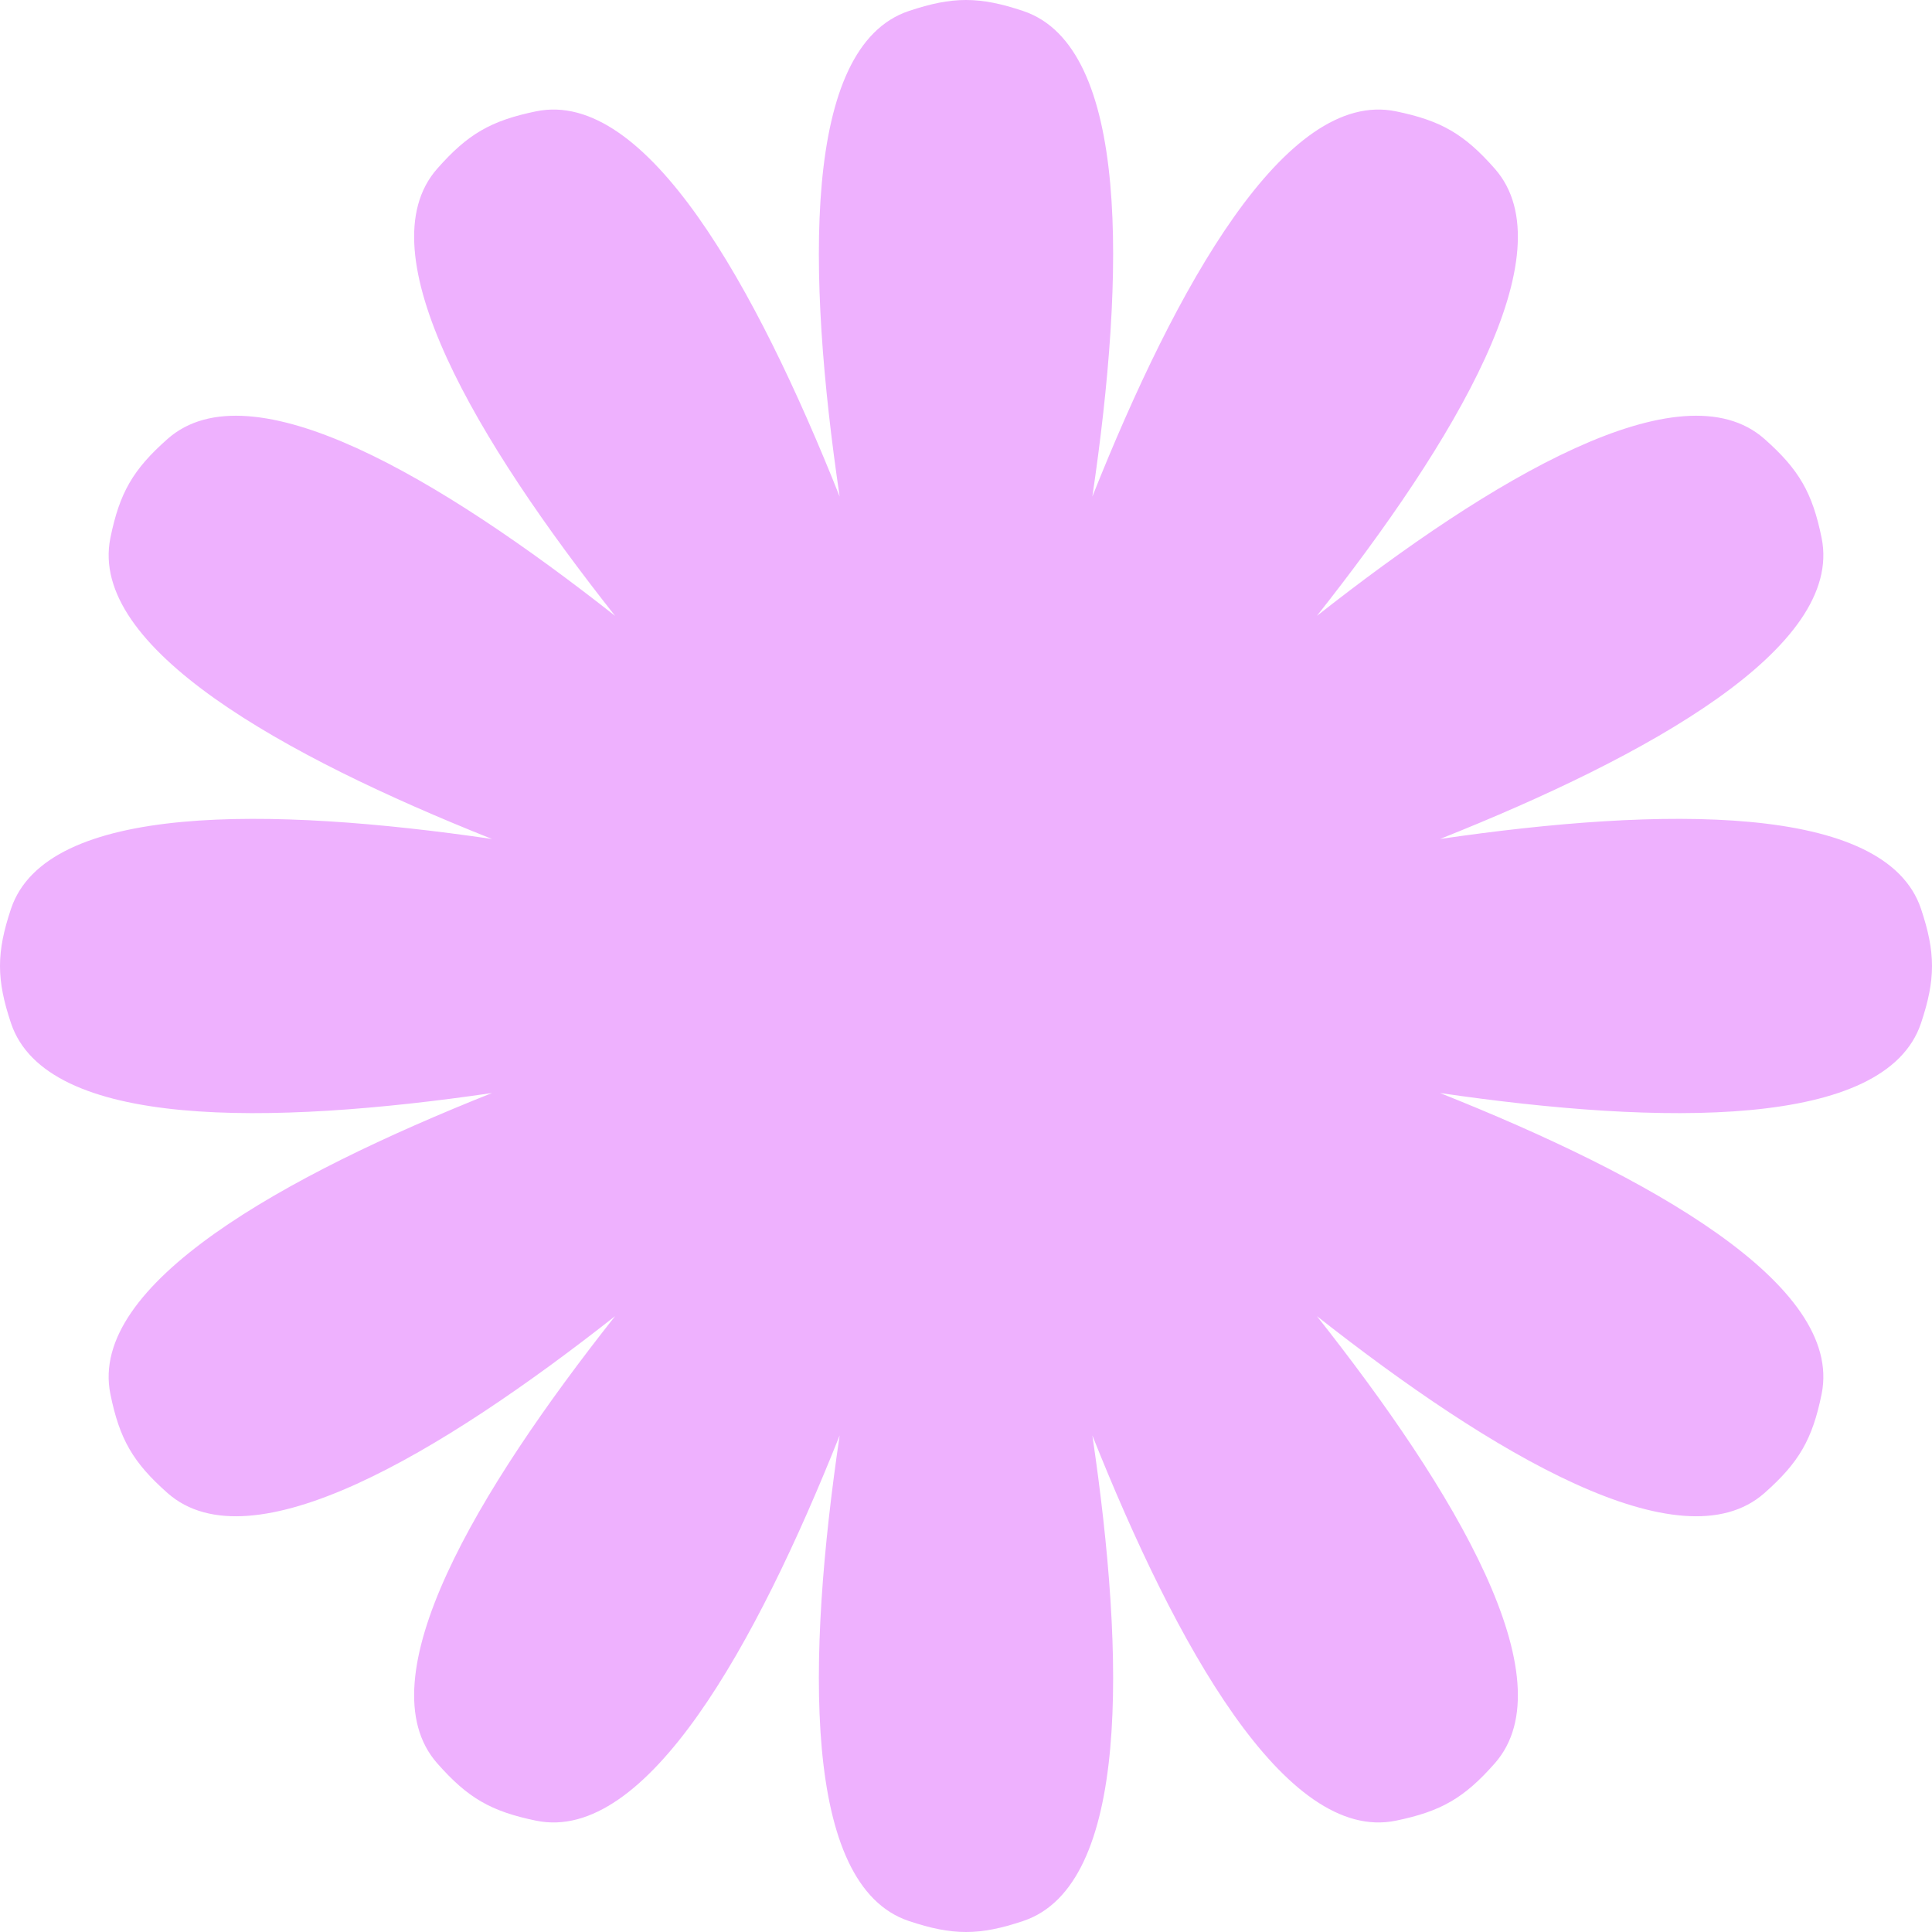<svg width="248" height="248" viewBox="0 0 248 248" fill="none" xmlns="http://www.w3.org/2000/svg">
<path d="M131.34 1.412C125.72 -0.471 122.28 -0.471 116.66 1.412C102.948 6.004 103.543 35.065 107.78 63.737C97.052 36.812 82.98 11.379 68.816 14.29C63.009 15.483 60.035 17.209 56.118 21.659C46.7 32.359 61.242 56.647 78.956 79.055C56.51 61.391 32.189 46.901 21.51 56.343C17.069 60.269 15.349 63.248 14.169 69.056C11.309 83.13 36.408 97.053 63.152 107.694C34.671 103.535 5.973 103.041 1.412 116.66C-0.471 122.28 -0.471 125.72 1.412 131.34C5.973 144.959 34.671 144.465 63.152 140.306C36.408 150.947 11.308 164.87 14.168 178.944C15.349 184.752 17.069 187.731 21.51 191.657C32.189 201.099 56.509 186.61 78.956 168.946C61.242 191.353 46.699 215.641 56.118 226.341C60.034 230.791 63.009 232.517 68.815 233.71C82.979 236.621 97.052 211.187 107.78 184.261C103.543 212.934 102.948 241.996 116.66 246.588C122.28 248.471 125.72 248.471 131.34 246.588C145.052 241.996 144.457 212.933 140.22 184.26C150.947 211.186 165.021 236.621 179.185 233.71C184.991 232.517 187.966 230.791 191.883 226.341C201.301 215.641 186.759 191.353 169.045 168.946C191.491 186.61 215.811 201.099 226.491 191.657C230.932 187.731 232.651 184.752 233.832 178.944C236.692 164.87 211.593 150.947 184.849 140.306C213.33 144.465 242.027 144.958 246.588 131.34C248.471 125.72 248.471 122.28 246.588 116.66C242.027 103.042 213.33 103.535 184.849 107.694C211.593 97.053 236.692 83.13 233.832 69.056C232.651 63.248 230.931 60.269 226.491 56.343C215.811 46.901 191.491 61.391 169.044 79.055C186.758 56.647 201.301 32.359 191.882 21.659C187.966 17.209 184.991 15.483 179.185 14.29C165.021 11.379 150.947 36.813 140.22 63.739C144.457 35.066 145.052 6.004 131.34 1.412Z" fill="#EEB1FE"/>
</svg>
